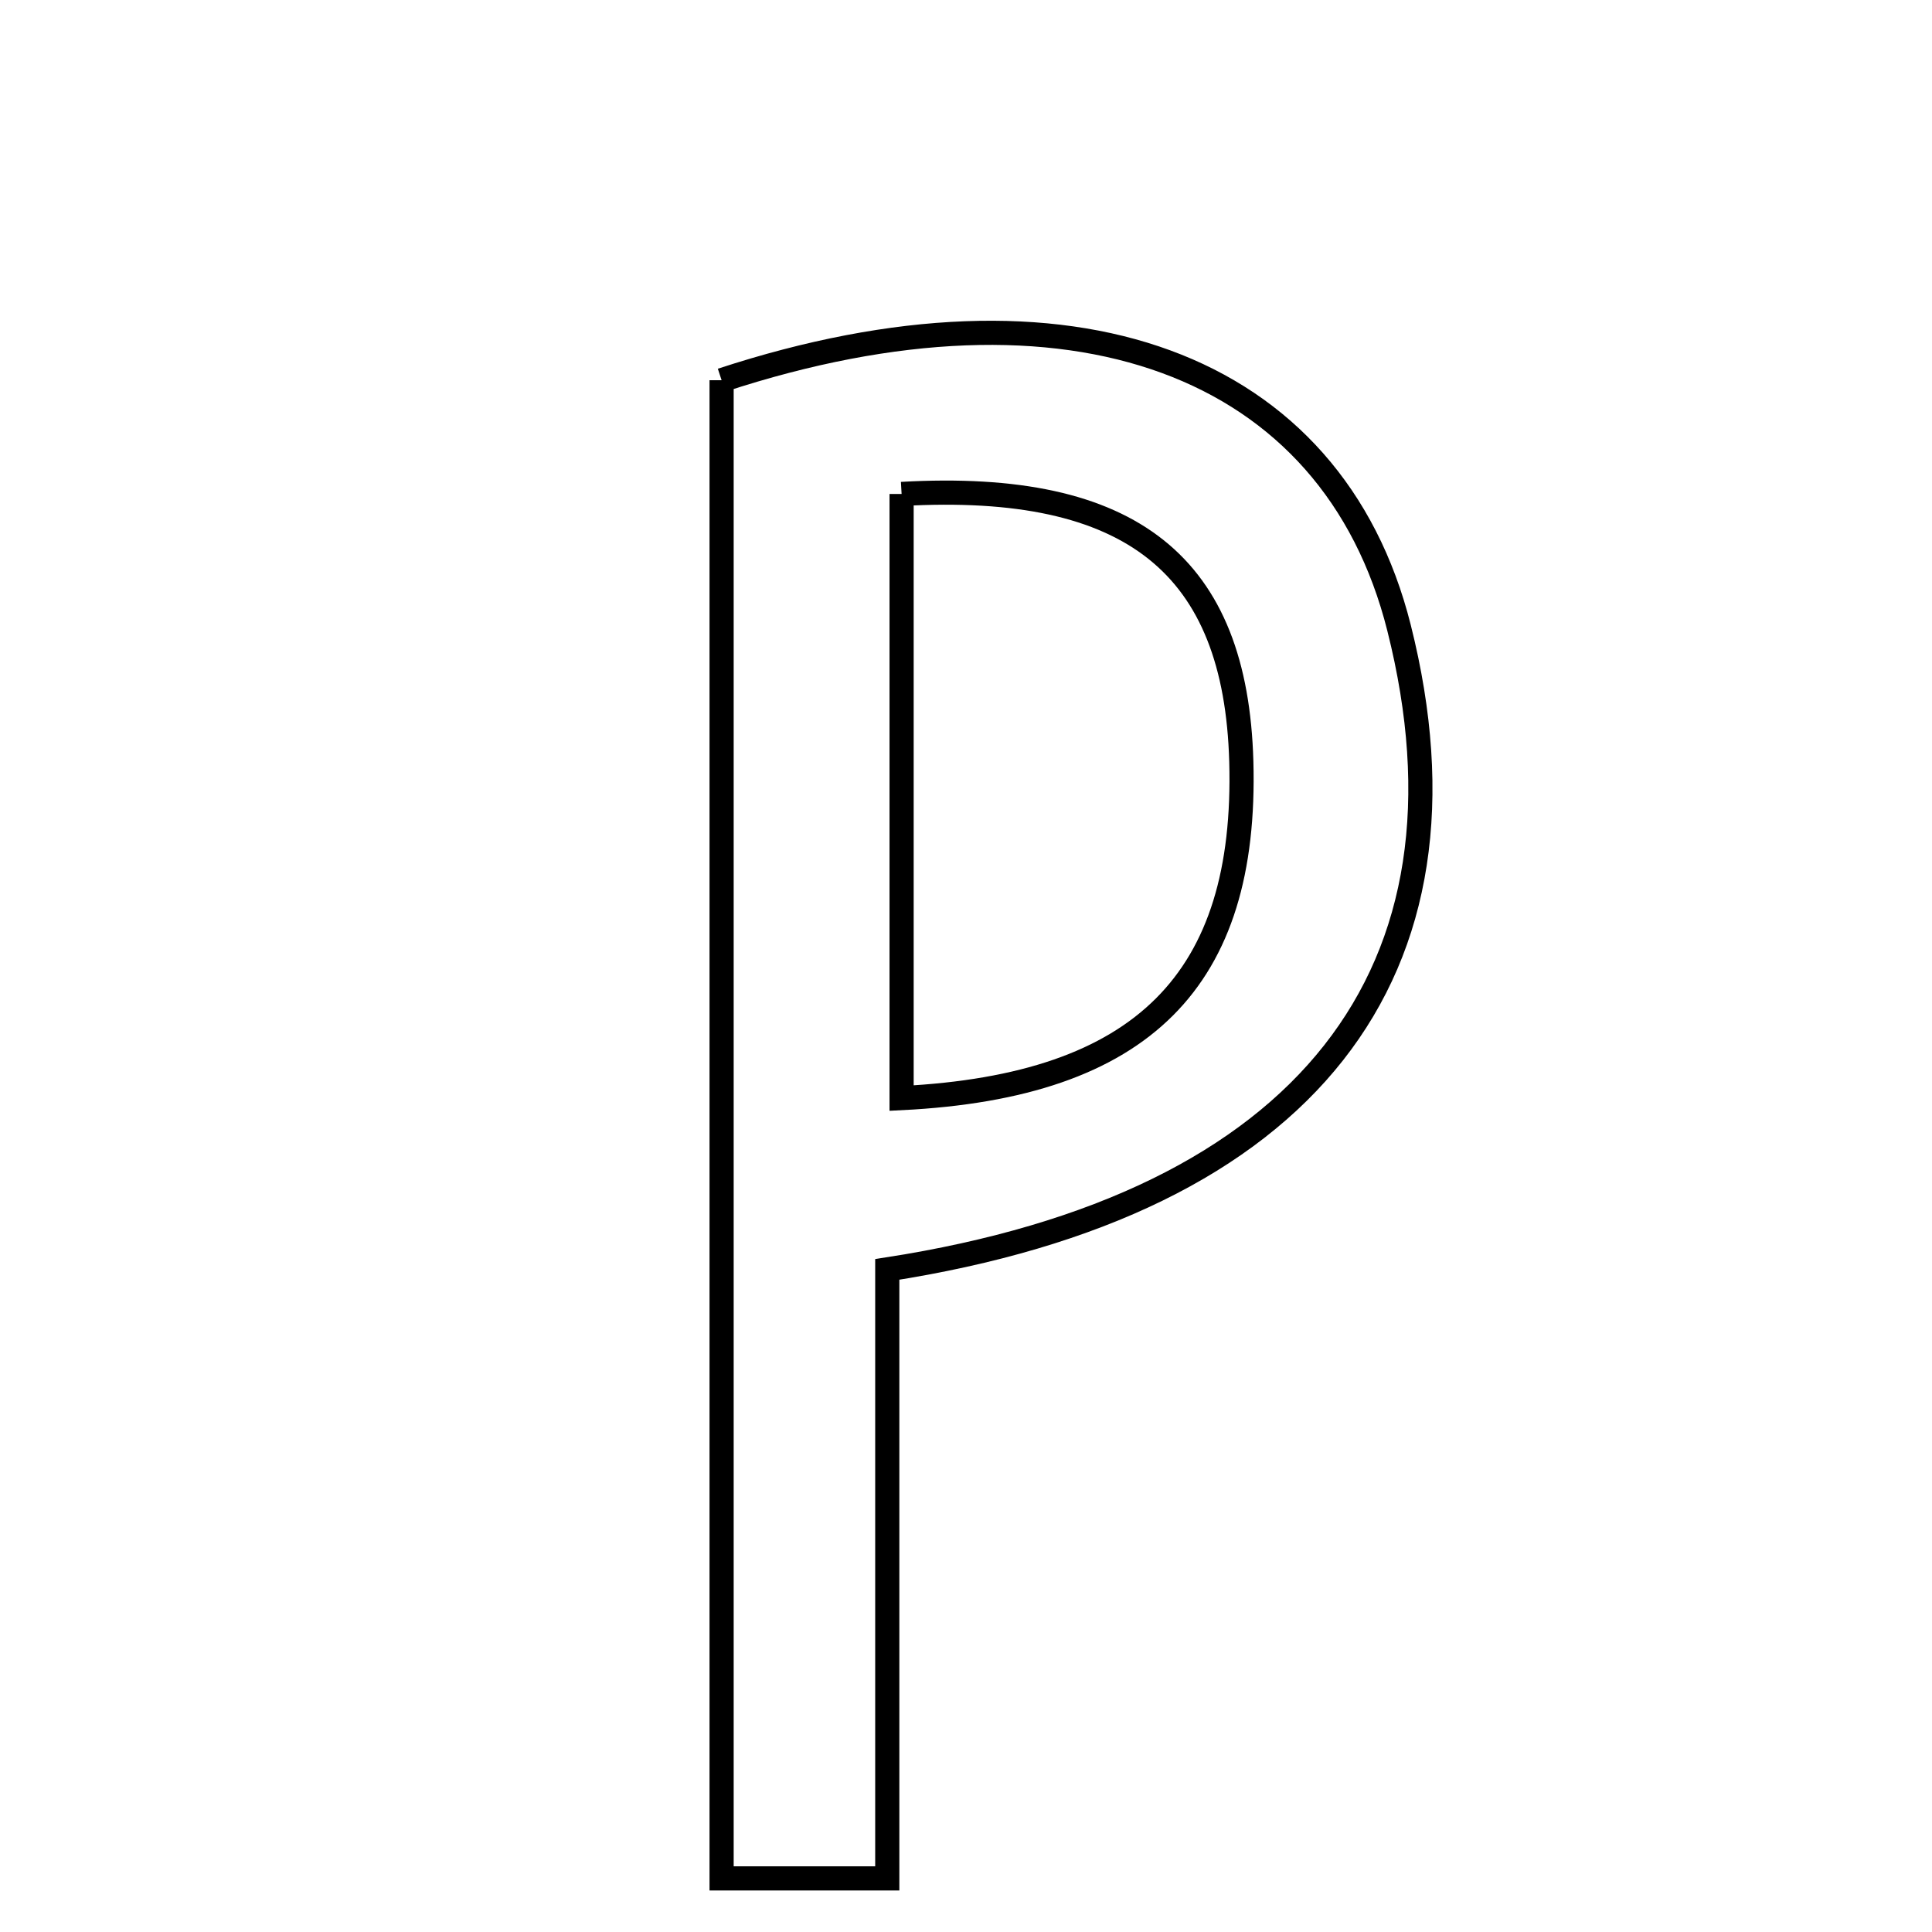 <svg xmlns="http://www.w3.org/2000/svg" viewBox="0.0 0.0 24.0 24.0" height="200px" width="200px"><path fill="none" stroke="black" stroke-width=".3" stroke-opacity="1.0"  filling="0" d="M8.964 4.723 C13.297 3.3 16.551 4.508 17.379 7.798 C18.453 12.06 16.259 14.957 11.022 15.769 C11.022 16.909 11.022 18.11 11.022 19.312 C11.022 20.536 11.022 21.76 11.022 23.334 C10.204 23.334 9.666 23.334 8.964 23.334 C8.964 17.117 8.964 10.908 8.964 4.723"></path>
<path fill="none" stroke="black" stroke-width=".3" stroke-opacity="1.0"  filling="0" d="M11.2 6.136 C14.069 5.973 15.352 7.031 15.42 9.46 C15.495 12.167 14.204 13.491 11.2 13.641 C11.2 10.962 11.2 8.541 11.2 6.136"></path></svg>